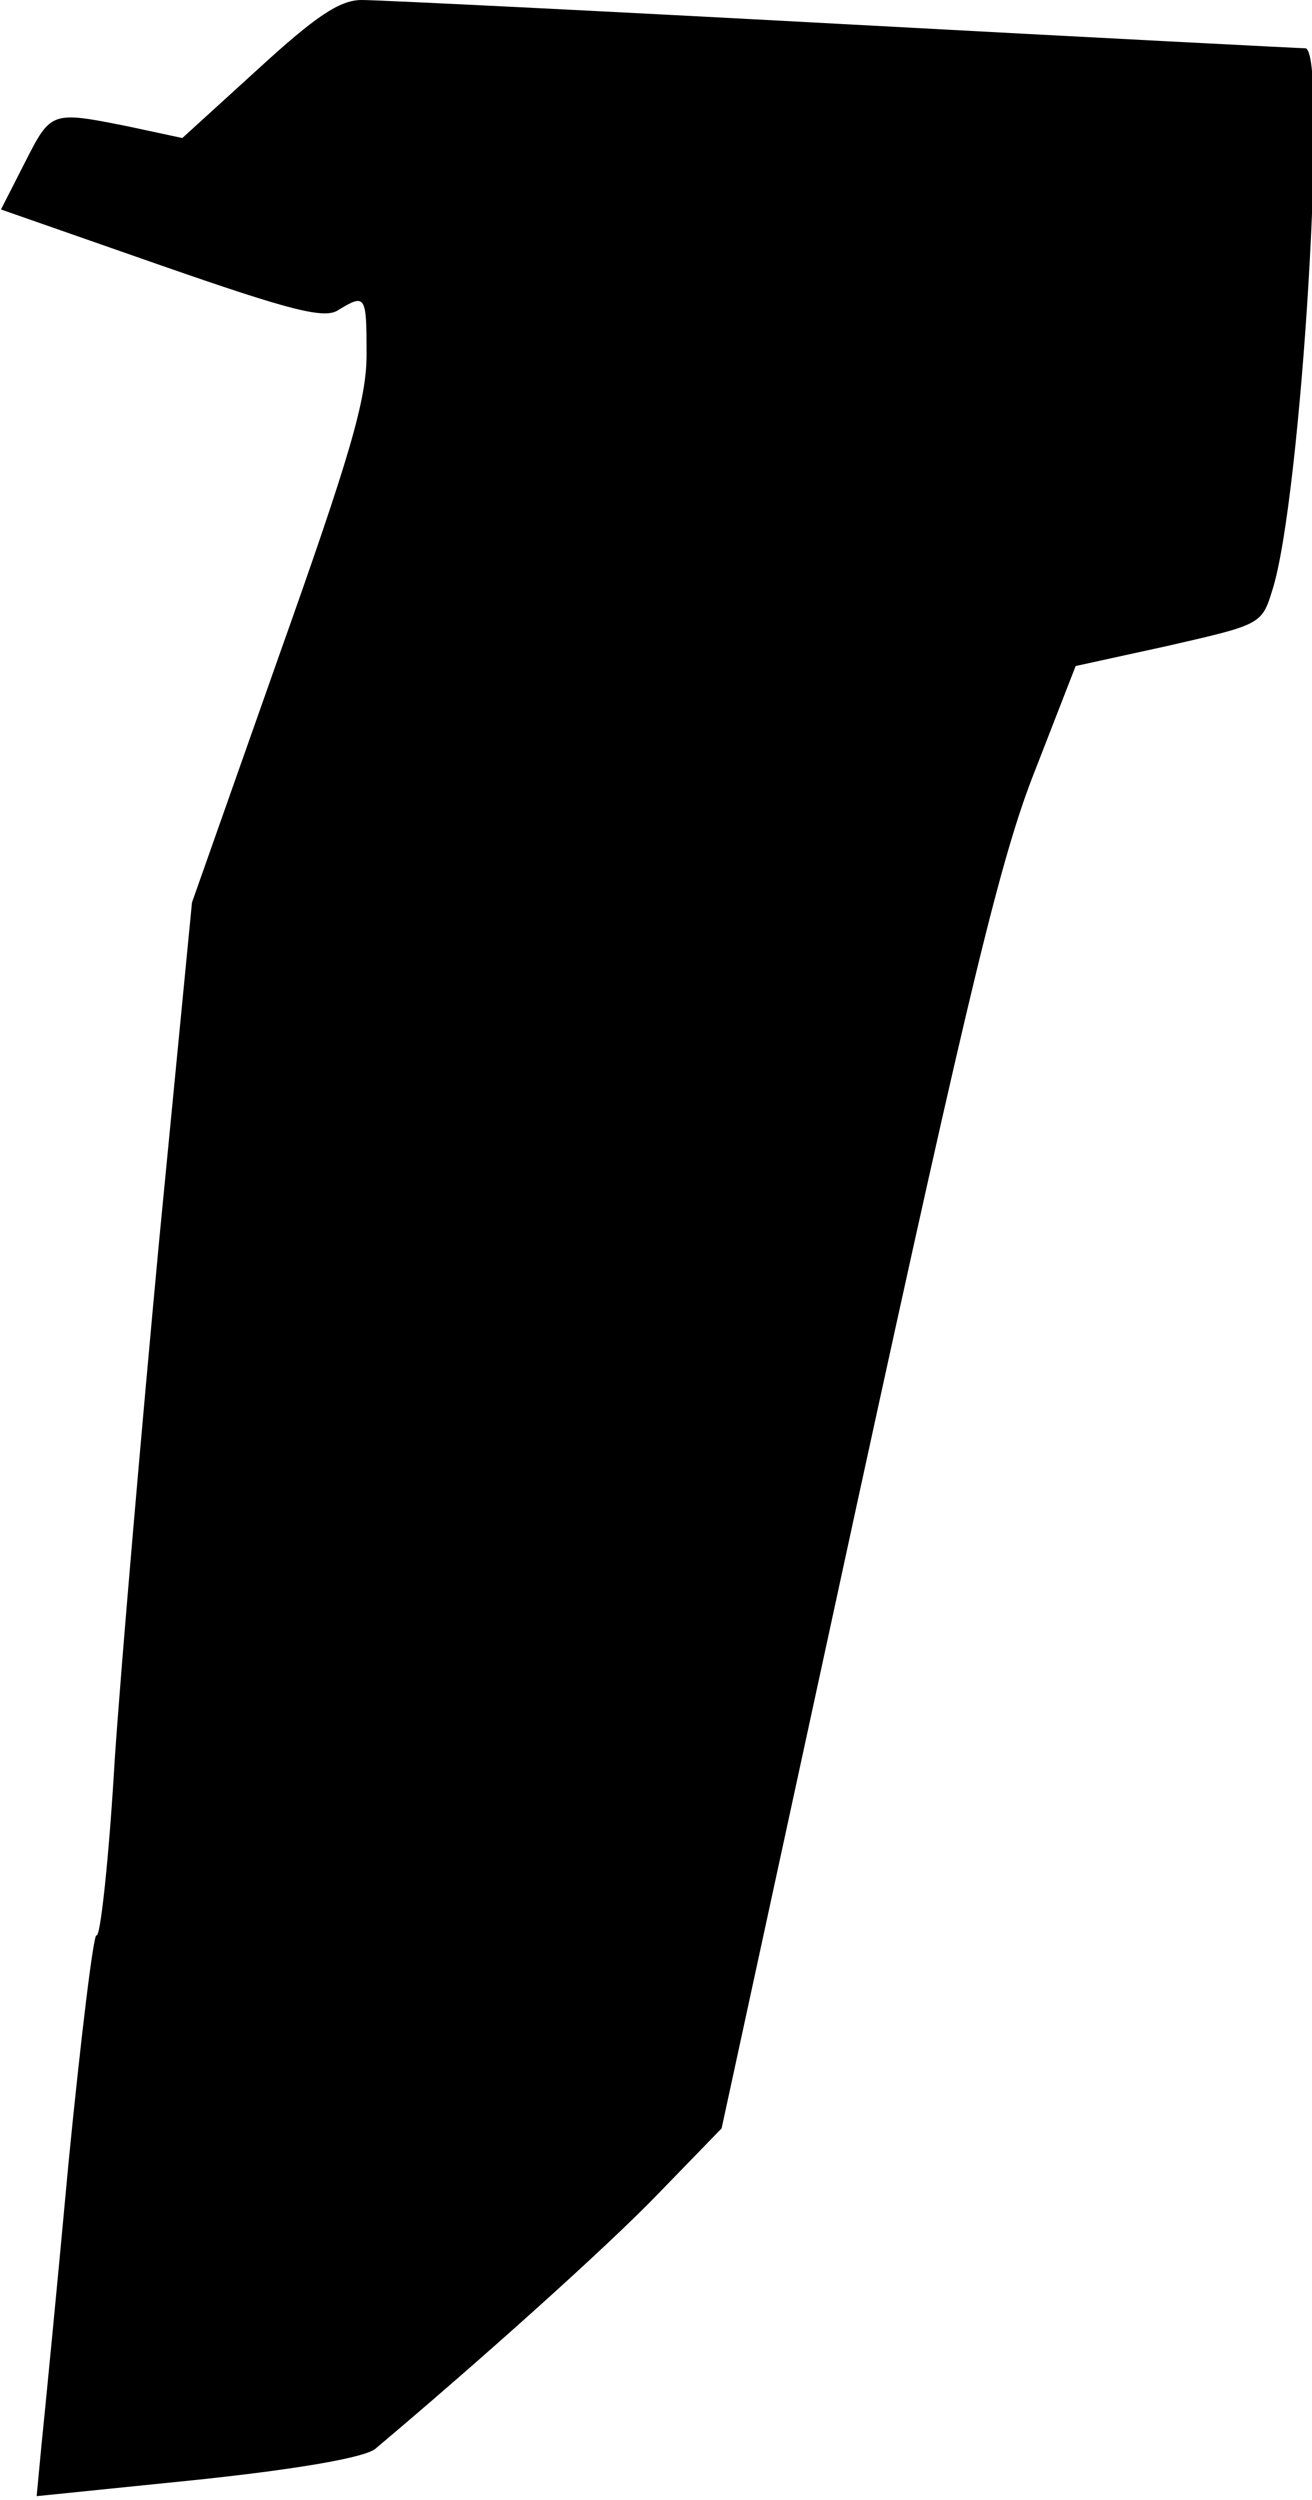 <?xml version="1.0" standalone="no"?>
<!DOCTYPE svg PUBLIC "-//W3C//DTD SVG 20010904//EN"
 "http://www.w3.org/TR/2001/REC-SVG-20010904/DTD/svg10.dtd">
<svg version="1.0" xmlns="http://www.w3.org/2000/svg"
 width="136pt" height="259pt" viewBox="0 0 136 259"
 preserveAspectRatio="xMidYMid meet">
<g transform="translate(0,259) scale(0.1,-0.1)"
fill="#000000" stroke="none">
<path fill="#000000" stroke="none" d="M267 2518 l-78 -71 -56 12 c-80 16 -80
16 -107 -37 l-25 -49 166 -58 c135 -47 170 -56 184 -46 28 17 29 15 29 -46 0
-47 -17 -105 -91 -313 l-90 -255 -34 -350 c-18 -192 -39 -434 -46 -537 -6
-103 -15 -186 -19 -183 -3 2 -16 -104 -29 -236 -12 -131 -25 -263 -28 -292
l-5 -53 167 17 c104 11 173 23 184 32 107 90 239 208 293 264 l66 68 141 650
c117 537 149 669 184 757 l42 108 96 21 c96 22 97 22 108 58 30 94 58 561 34
561 -5 0 -219 11 -478 25 -259 14 -483 25 -500 25 -23 0 -48 -17 -108 -72z"/>
</g>
</svg>
